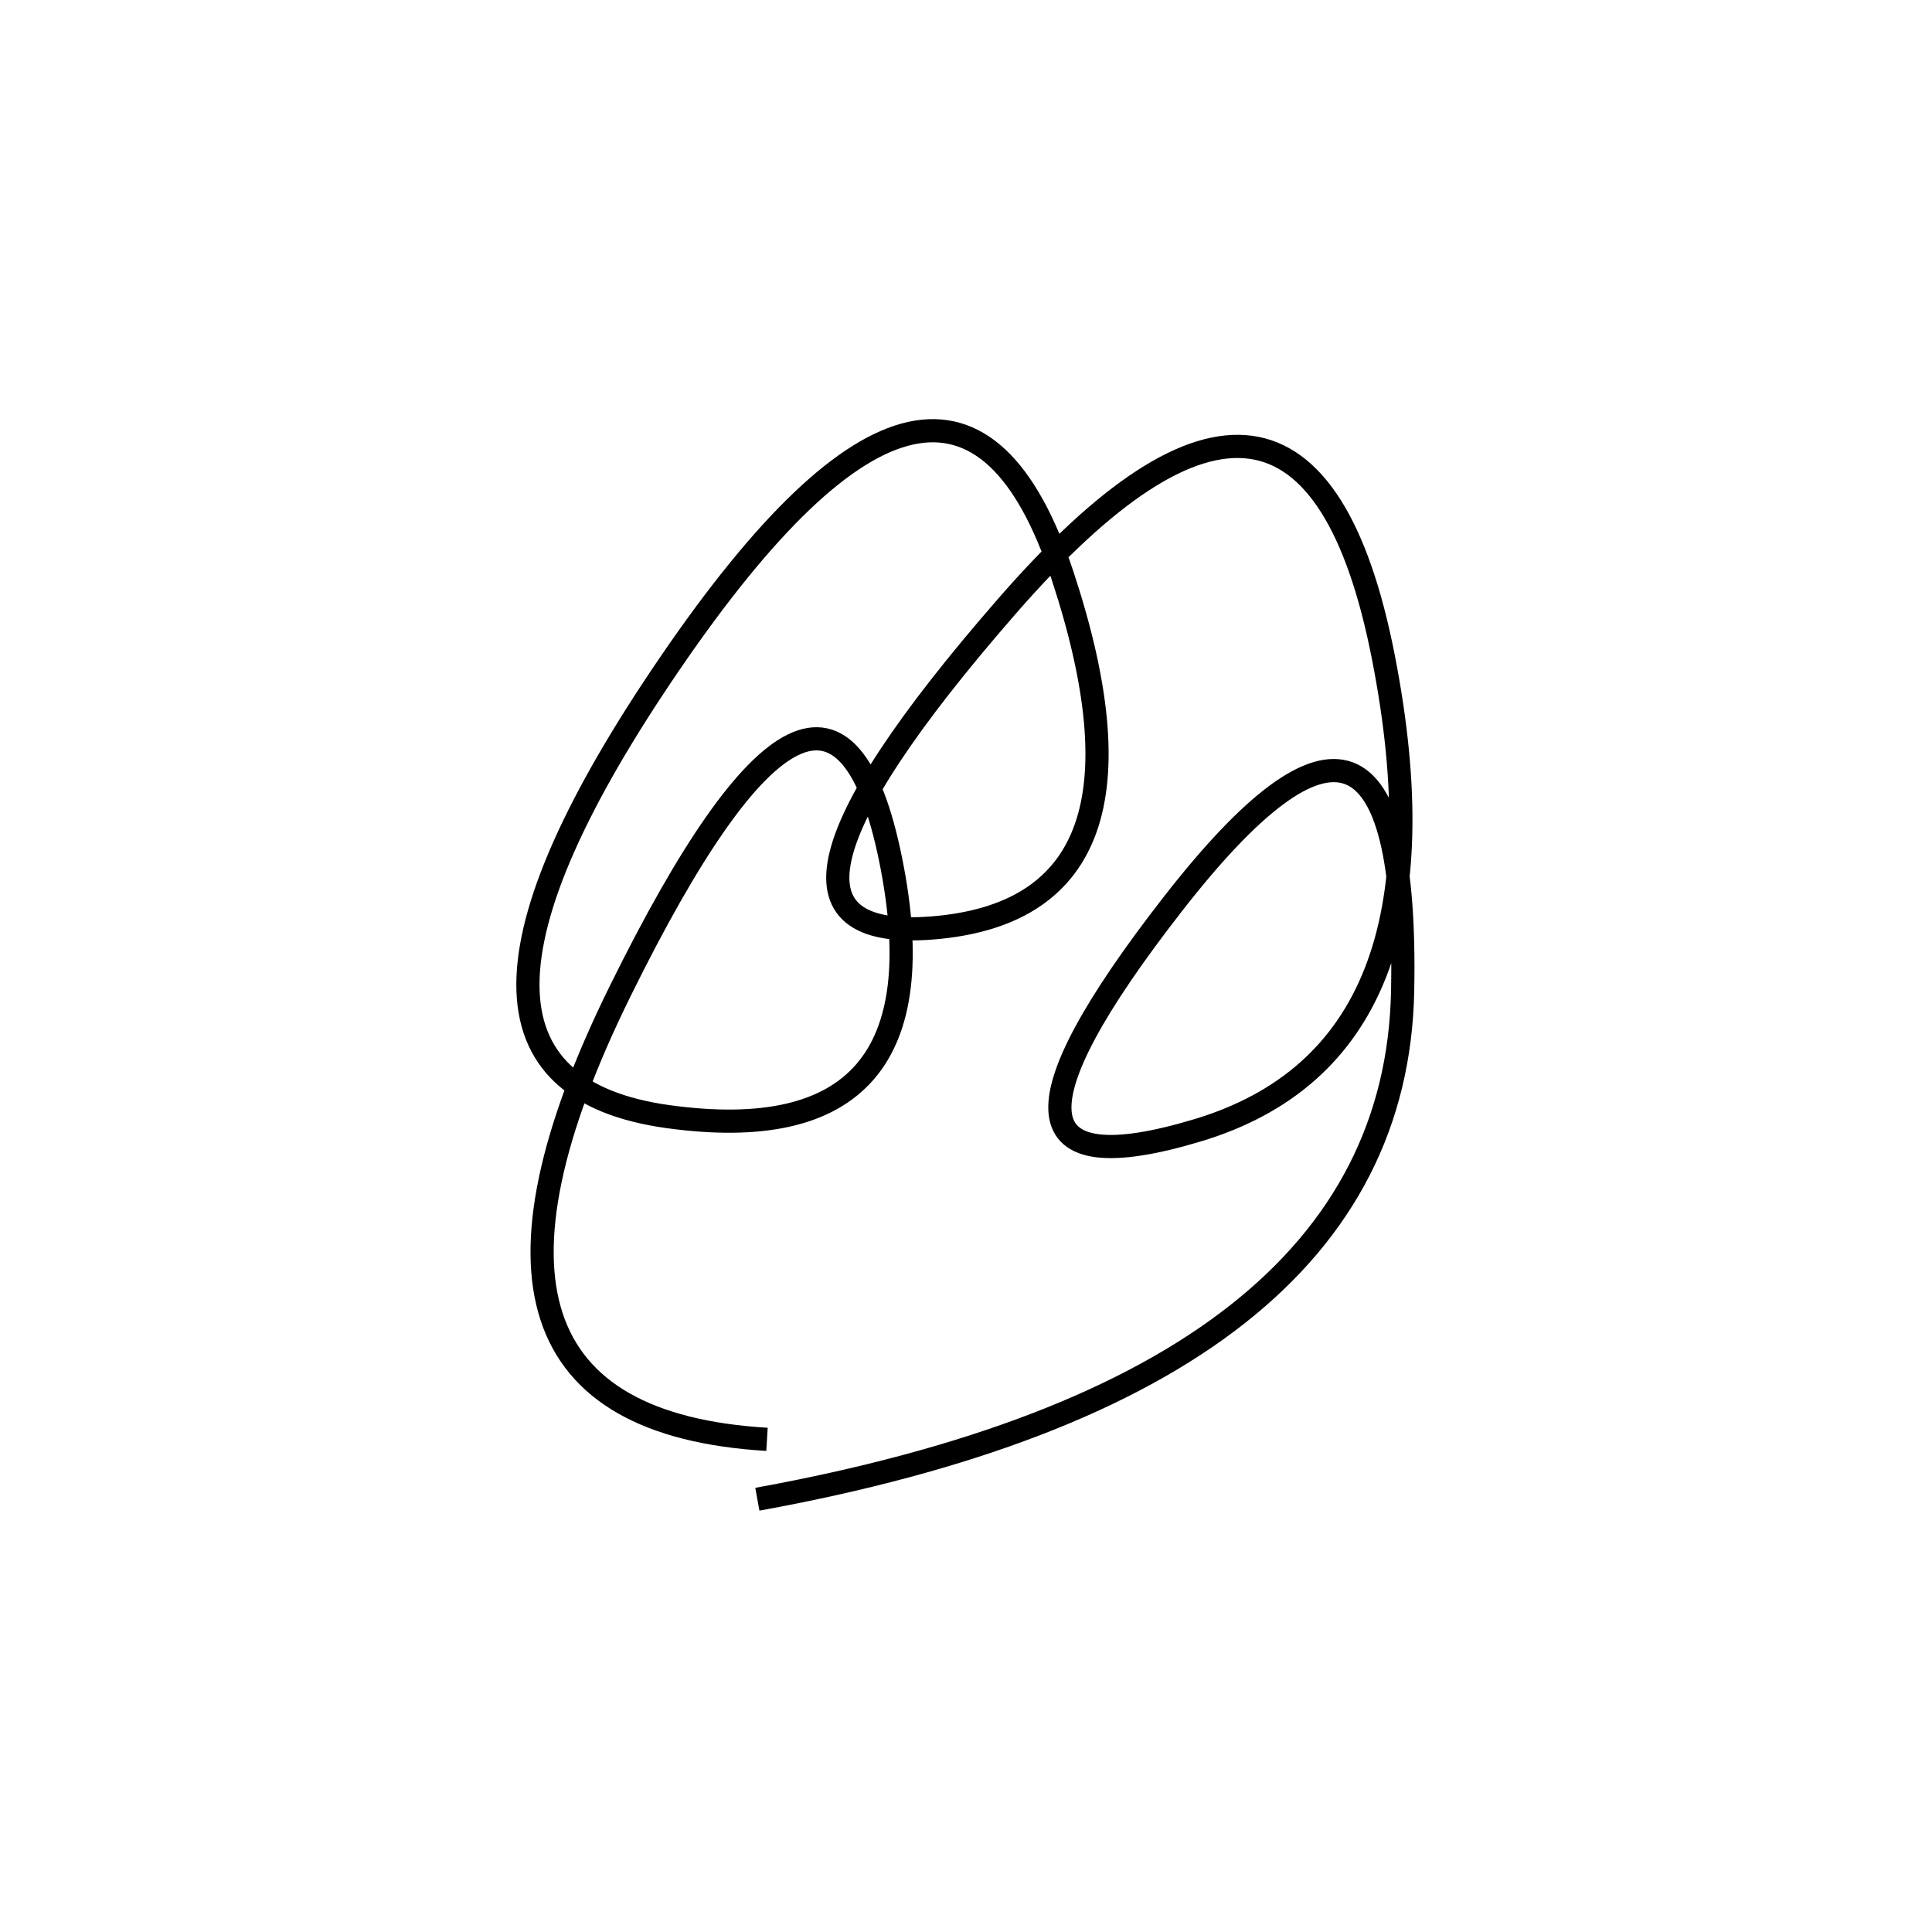 <svg xmlns="http://www.w3.org/2000/svg" viewBox="-7 -1 500 500"><rect x="-250" y="-250" width="1000" height="1000" fill="#fff"></rect><path d="M189 387 Q354 357 356 255.5 Q358 154 296.5 233 Q235 312 303 291.5 Q371 271 351 169 Q331 67 253.5 156 Q176 245 236 239 Q296 233 268 148 Q240 63 166.5 170.5 Q93 278 166 288 Q239 298 223.5 221.5 Q208 145 153.5 255.5 Q99 366 191.5 371.5" style="stroke:hsl(202, 82%, 58%); stroke-width:6px; fill: none;"></path></svg>